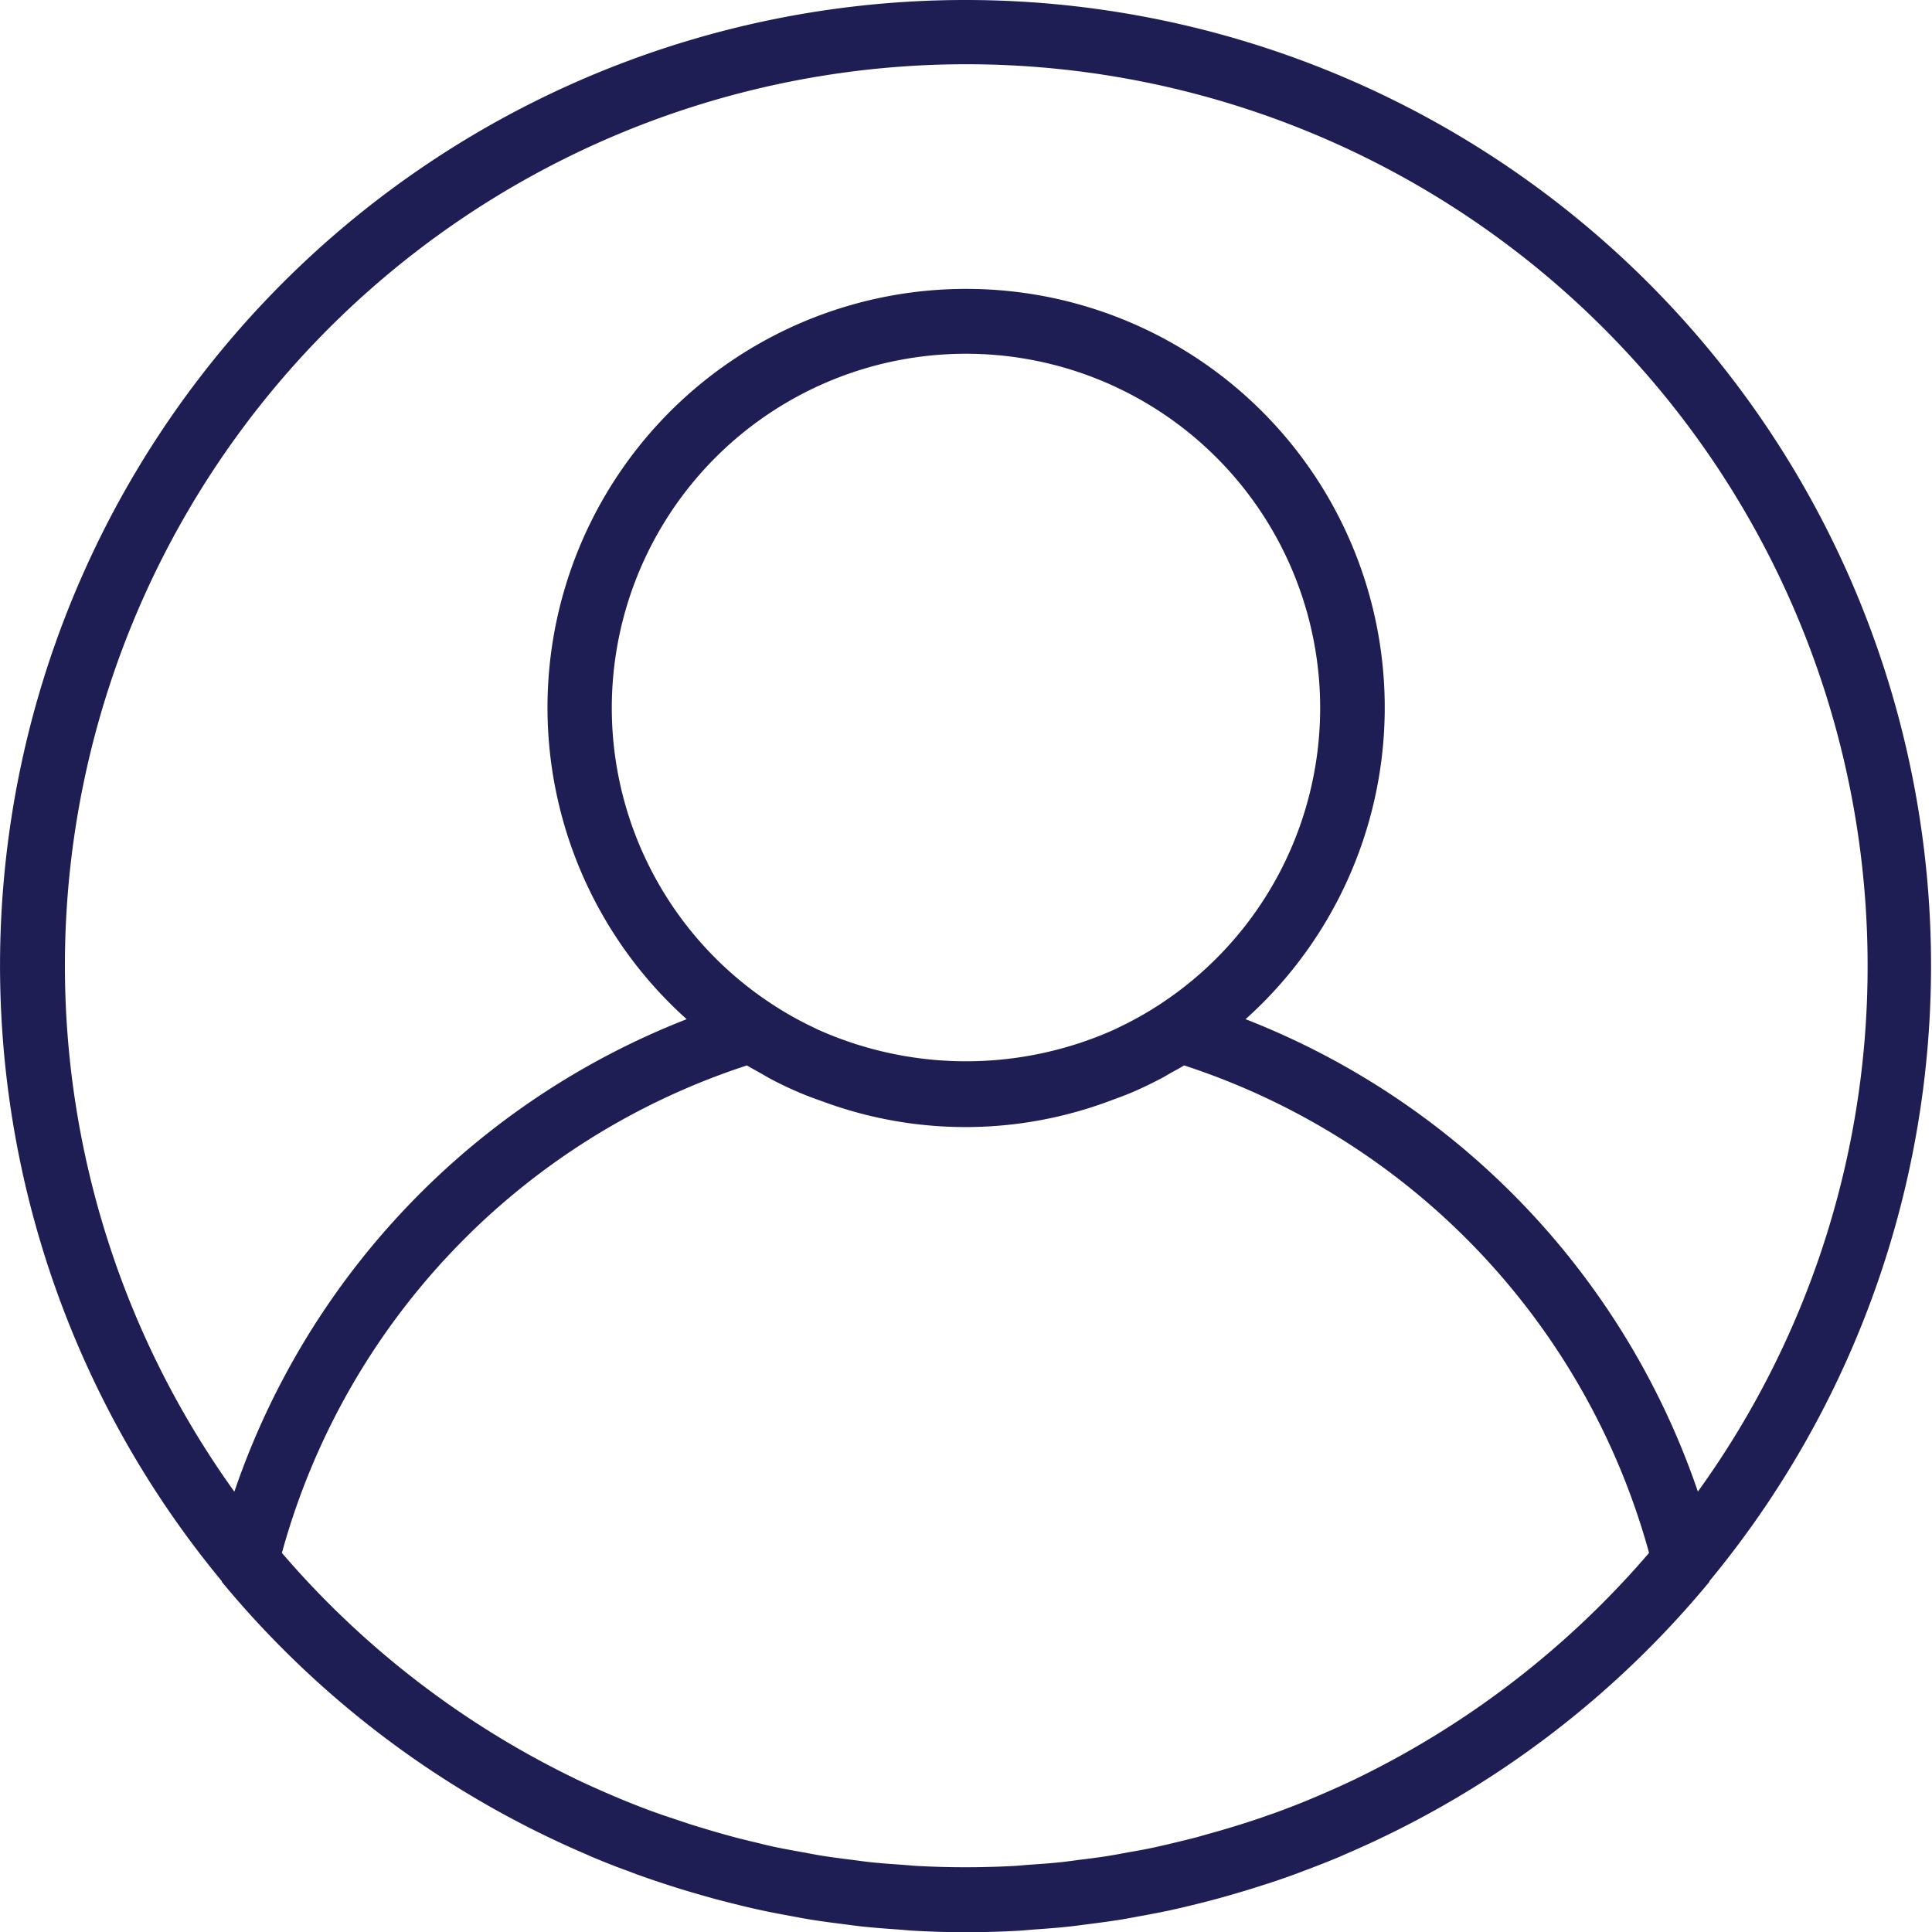 <svg xmlns="http://www.w3.org/2000/svg" width="41.135" height="41.135" viewBox="0 0 41.135 41.135"><defs><style>.a{fill:#1e1d54;}</style></defs><path class="a" d="M20.568,0A20.557,20.557,0,0,0,4.713,33.654c.008.01.008.023.016.033a20.562,20.562,0,0,0,7.766,5.8l.1.045c.241.1.484.2.728.287.1.036.192.073.289.108q.316.113.636.215c.136.044.273.087.411.128q.283.084.568.162c.167.045.336.087.5.128s.342.082.514.119c.192.041.386.077.581.113.156.029.312.059.47.084.216.035.433.062.651.09.141.018.28.038.422.053.247.026.5.045.745.062.116.008.231.021.348.027q.546.031,1.1.032c.371,0,.739-.011,1.1-.03.117-.006.232-.019.348-.027.25-.018.5-.036.745-.062.141-.015.281-.036.422-.053.218-.028.435-.056.651-.09.157-.025.313-.056.47-.084.194-.036.388-.072.581-.113.172-.037.343-.077.514-.119s.337-.083.5-.128c.191-.051.38-.106.568-.162.138-.041.274-.084.411-.128q.32-.1.636-.215c.1-.035.193-.072.289-.108.245-.092.487-.186.728-.287l.1-.045a20.567,20.567,0,0,0,7.766-5.8c.008-.01.009-.023.016-.033A20.559,20.559,0,0,0,20.568,0ZM28.9,37.858l-.03.015c-.245.118-.494.229-.745.337l-.17.073q-.329.138-.665.263c-.093.035-.186.069-.28.1-.2.071-.4.138-.6.2-.125.04-.25.077-.376.114-.178.053-.357.1-.538.153-.152.04-.306.077-.459.114s-.322.077-.484.112c-.178.038-.357.07-.535.1-.145.027-.289.055-.435.078-.2.032-.4.057-.606.082-.128.016-.256.036-.385.049-.231.025-.464.04-.7.057-.1.007-.206.019-.311.024q-.509.027-1.021.027t-1.02-.027c-.1-.005-.207-.016-.311-.024-.233-.016-.466-.032-.7-.057-.13-.014-.257-.033-.385-.049-.2-.025-.405-.051-.606-.082-.146-.023-.29-.051-.435-.078-.179-.032-.358-.065-.535-.1s-.324-.073-.484-.112-.307-.073-.459-.114c-.18-.048-.36-.1-.538-.153-.125-.037-.251-.075-.376-.114q-.3-.1-.6-.2l-.28-.1q-.335-.125-.665-.263l-.169-.072c-.251-.108-.5-.219-.745-.337l-.03-.015a19.289,19.289,0,0,1-6.22-4.795,15.132,15.132,0,0,1,9.9-10.379c.1.058.195.11.293.165.058.032.114.067.173.1.2.108.411.21.623.3.162.071.33.132.5.193l.1.036a8.75,8.75,0,0,0,5.93,0l.1-.036c.167-.062.335-.122.5-.193.212-.091.419-.193.623-.3.058-.032.115-.065.173-.1.1-.055.2-.107.294-.166a15.136,15.136,0,0,1,9.9,10.379A19.309,19.309,0,0,1,28.9,37.858ZM13.026,15.083A7.541,7.541,0,1,1,24.67,21.4a7.262,7.262,0,0,1-.84.47l-.1.049a7.714,7.714,0,0,1-6.321,0l-.1-.049a7.206,7.206,0,0,1-.84-.47A7.537,7.537,0,0,1,13.026,15.083ZM36.15,31.758A16.519,16.519,0,0,0,26.52,21.7a8.913,8.913,0,1,0-11.9,0,16.521,16.521,0,0,0-9.63,10.06A19.191,19.191,0,1,1,39.764,20.568,19.088,19.088,0,0,1,36.15,31.758Z"/></svg>